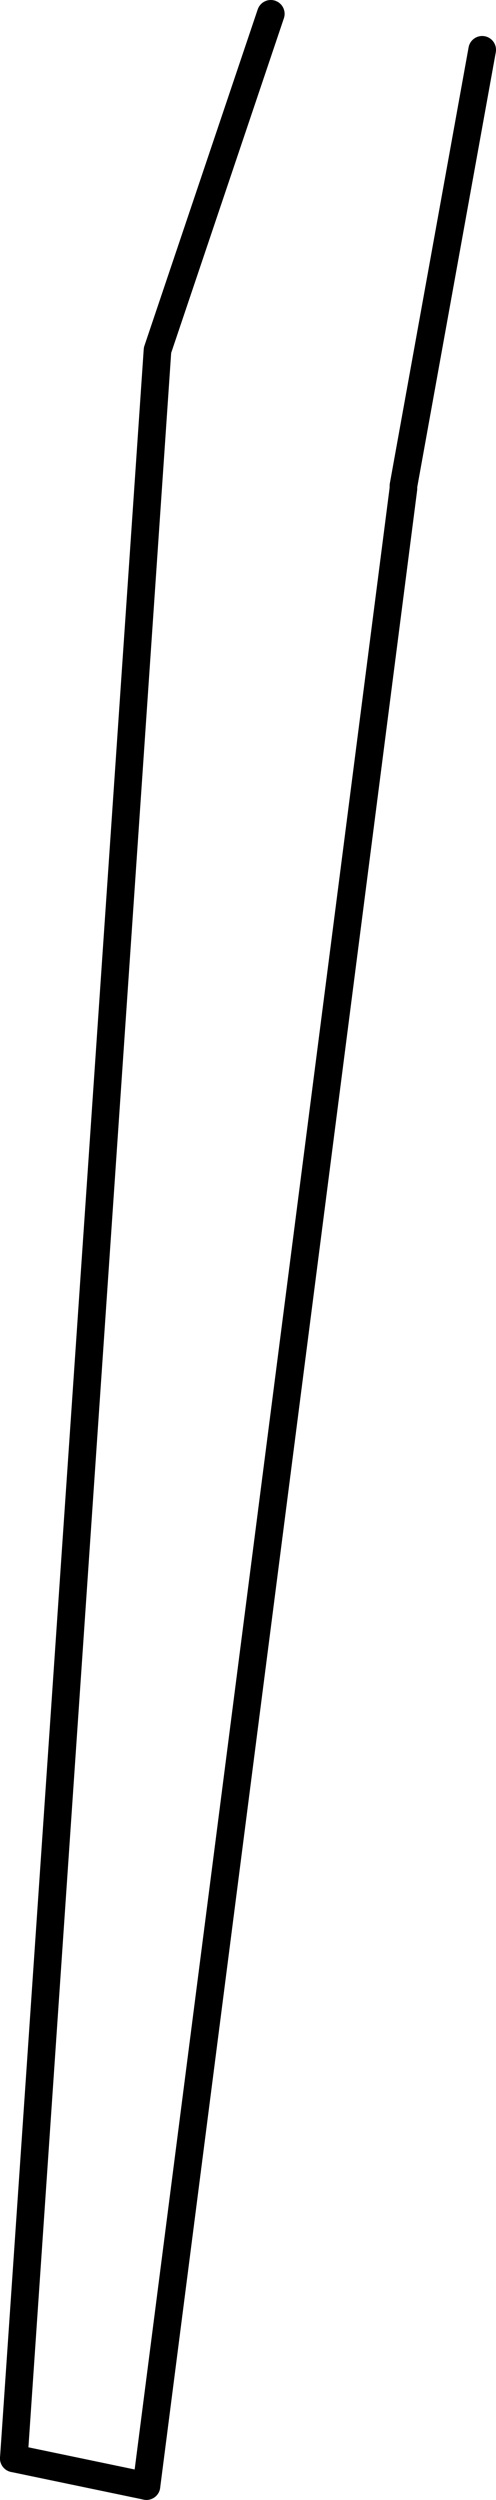 <?xml version="1.0" encoding="UTF-8" standalone="no"?>
<svg xmlns:xlink="http://www.w3.org/1999/xlink" height="90.3px" width="17.95px" xmlns="http://www.w3.org/2000/svg">
  <g transform="matrix(1.0, 0.0, 0.0, 1.0, -201.35, -212.45)">
    <path d="M206.65 302.25 L201.85 301.25" fill="none" stroke="#000000" stroke-linecap="round" stroke-linejoin="round" stroke-width="1.0"/>
    <path d="M218.8 214.25 L215.95 230.0 215.95 230.1 206.65 302.25 M201.85 301.25 L207.05 225.1 211.15 212.95" fill="none" stroke="#000000" stroke-linecap="round" stroke-linejoin="round" stroke-width="1.0"/>
  </g>
</svg>
